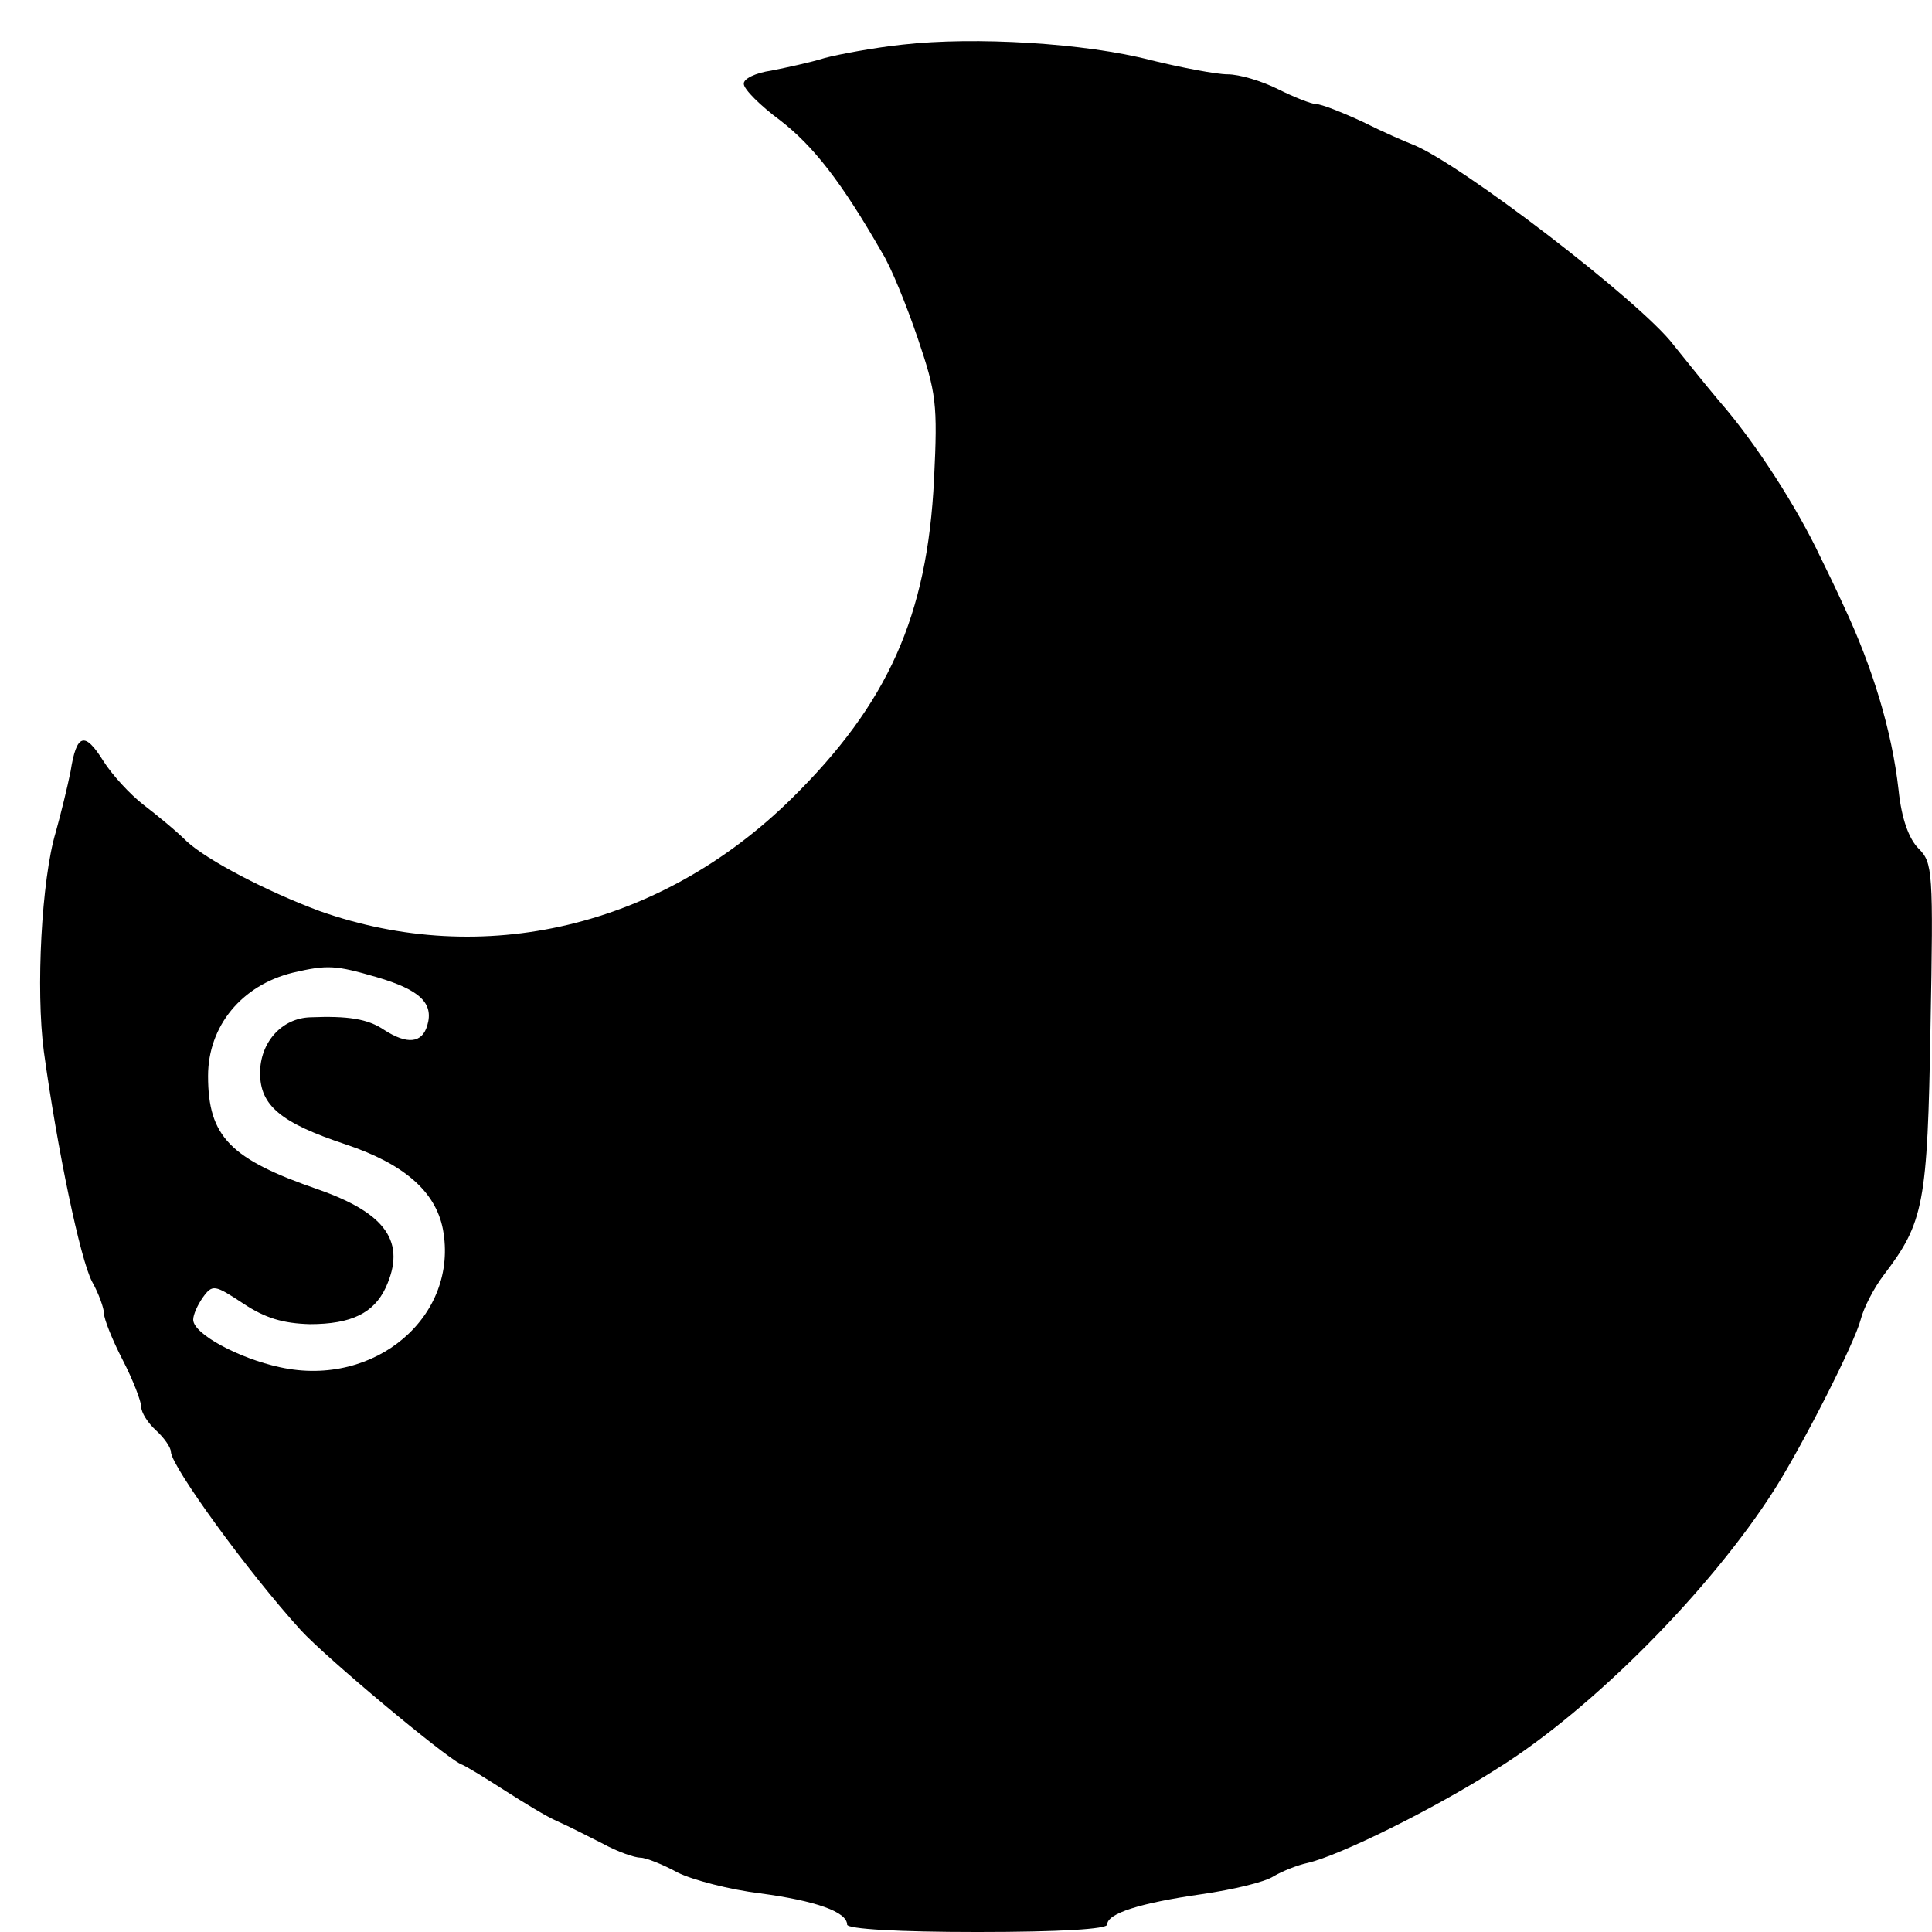 <?xml version="1.0" standalone="no"?>
<!DOCTYPE svg PUBLIC "-//W3C//DTD SVG 20010904//EN"
 "http://www.w3.org/TR/2001/REC-SVG-20010904/DTD/svg10.dtd">
<svg version="1.0" xmlns="http://www.w3.org/2000/svg"
 width="260pt" height="260pt" viewBox="0 0 260 260"
 preserveAspectRatio="xMidYMid meet">
<g transform="translate(0,260) scale(0.1,-0.1)"
fill="#000000" stroke="none">
<path d="M1215 2540 c-38 -4 -86 -13 -105 -18 -19 -6 -52 -13 -72 -17 -21 -3
-38 -11 -37 -18 0 -7 22 -29 49 -49 44 -34 82 -82 137 -178 12 -19 33 -71 48
-115 25 -74 27 -88 22 -190 -9 -184 -62 -302 -192 -430 -176 -173 -415 -229
-635 -151 -70 26 -151 68 -179 94 -14 14 -41 36 -58 49 -18 14 -42 40 -54 59
-25 40 -36 37 -44 -14 -4 -20 -13 -57 -20 -82 -19 -63 -27 -212 -16 -295 18
-131 49 -280 65 -310 9 -16 16 -36 16 -43 0 -7 11 -35 25 -62 14 -27 25 -56
25 -63 0 -8 9 -22 20 -32 11 -10 20 -23 20 -29 1 -20 104 -162 175 -240 34
-37 192 -169 215 -180 8 -3 35 -20 60 -36 25 -16 56 -35 70 -41 14 -6 41 -20
61 -30 20 -11 43 -19 51 -19 7 0 30 -9 50 -20 20 -10 70 -23 111 -28 75 -10
117 -25 117 -42 0 -6 69 -10 175 -10 113 0 175 4 175 10 0 15 44 29 128 41 41
6 84 16 96 24 12 7 32 15 46 18 43 10 169 72 255 127 127 79 288 241 374 377
39 62 107 196 115 227 4 16 18 43 31 60 54 71 59 95 63 333 4 211 3 222 -16
241 -13 13 -23 40 -27 79 -9 80 -35 165 -74 248 -10 22 -24 51 -31 65 -31 66
-87 154 -137 211 -21 25 -48 59 -61 75 -43 57 -289 246 -352 270 -8 3 -38 16
-66 30 -28 13 -56 24 -63 24 -6 0 -29 9 -51 20 -22 11 -52 20 -68 20 -15 0
-62 9 -103 19 -88 23 -237 32 -334 21z m-708 -1255 c58 -17 77 -35 68 -65 -7
-24 -27 -26 -58 -6 -22 15 -49 19 -99 17 -39 -1 -68 -34 -68 -75 0 -44 28 -67
115 -96 78 -26 121 -63 131 -114 22 -117 -91 -214 -219 -186 -56 12 -117 45
-117 64 0 7 6 20 13 30 13 18 16 17 54 -8 30 -20 54 -27 90 -28 56 0 86 15
102 49 28 61 1 100 -90 132 -119 41 -149 71 -149 153 0 67 45 122 114 139 47
11 58 10 113 -6z"/>
</g>
</svg>
